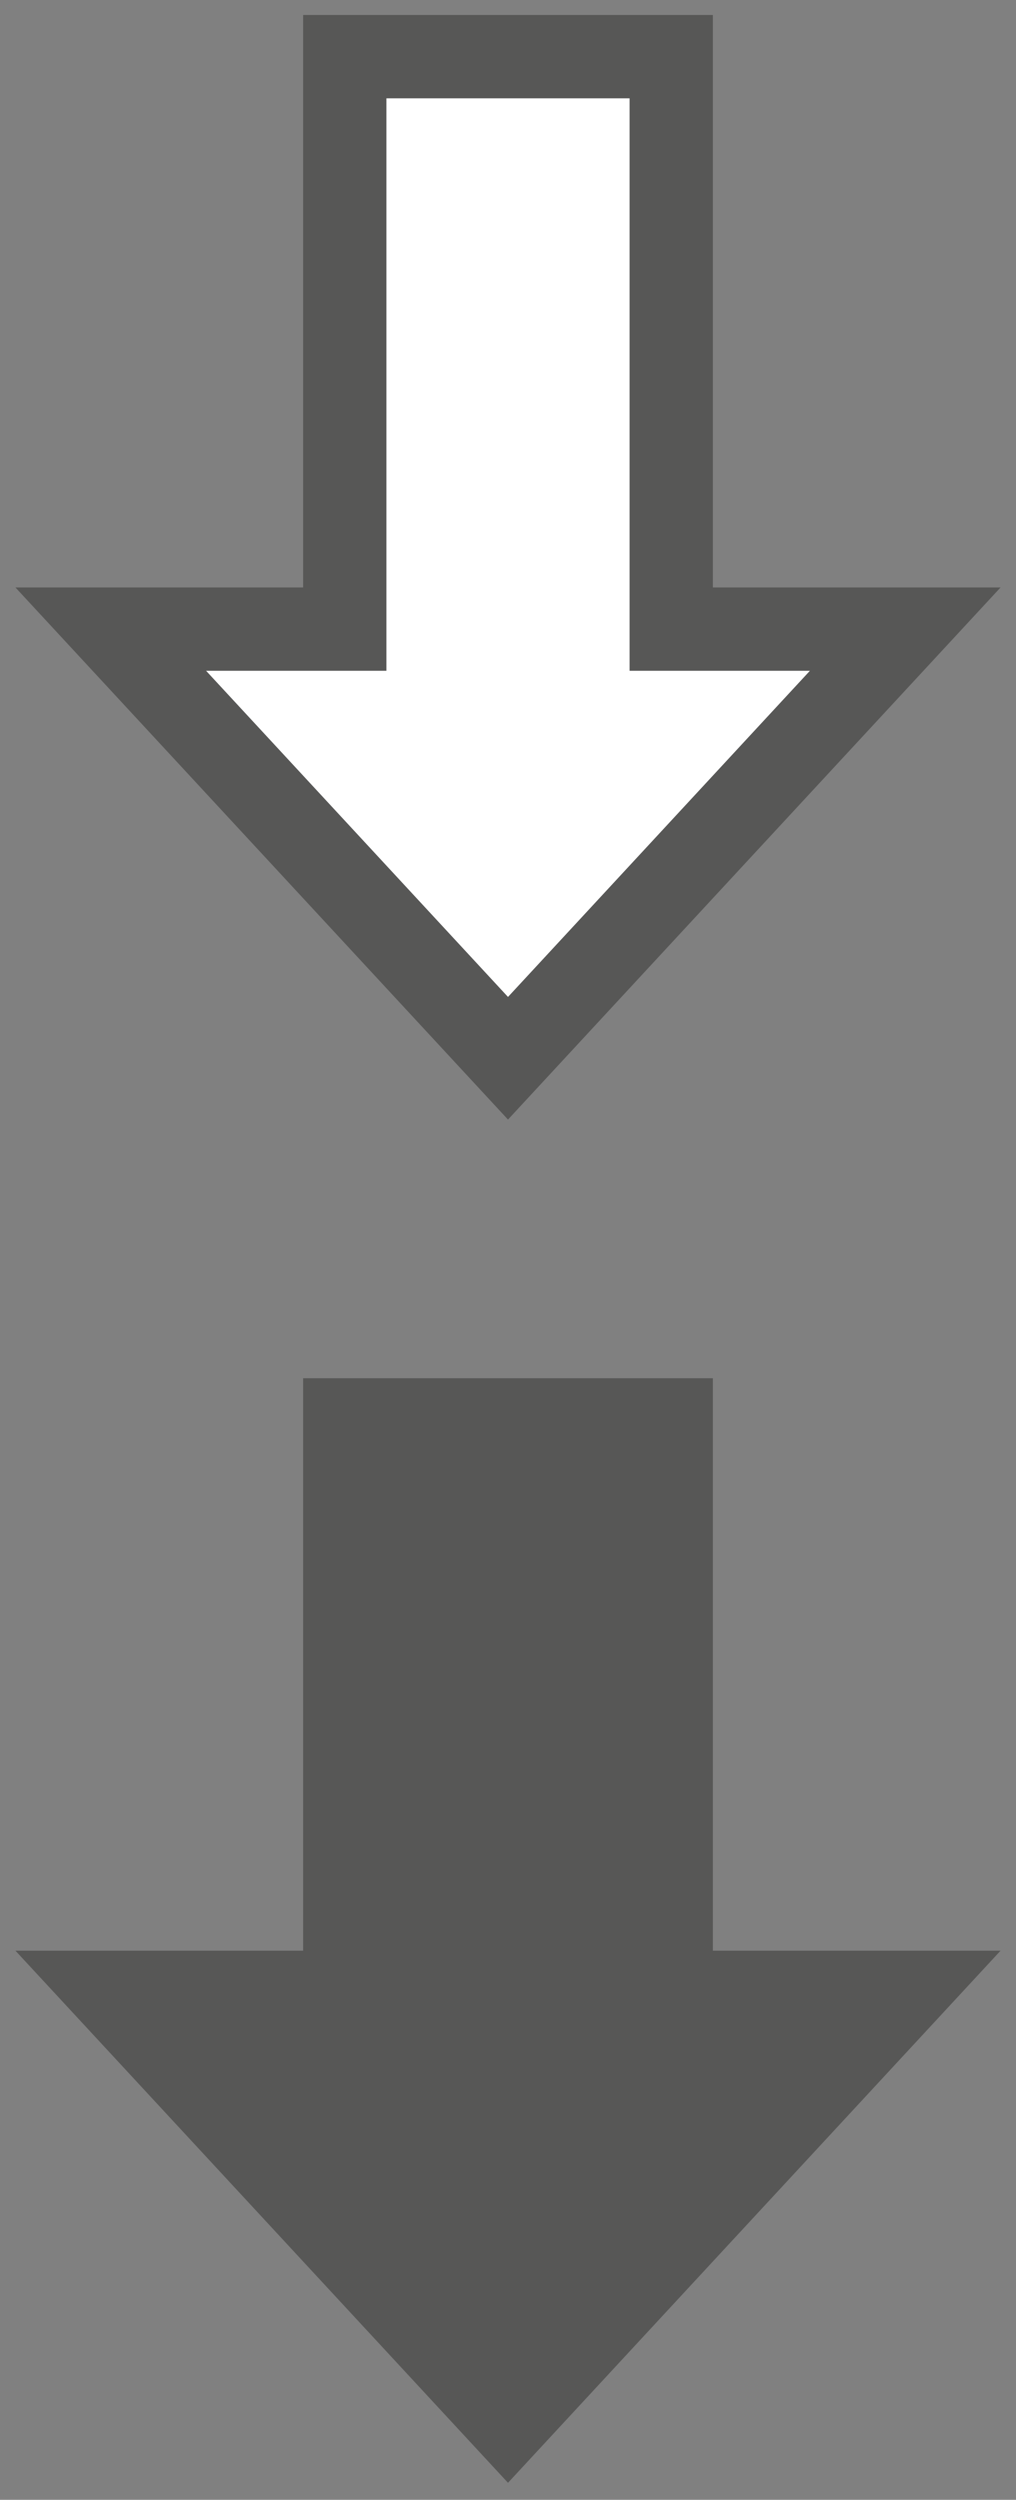 <?xml version="1.0" encoding="utf-8"?>

<!-- Copyright 2016 Siemens AG -->

<!-- Generator: Adobe Illustrator 16.0.4, SVG Export Plug-In . SVG Version: 6.00 Build 0)  -->
<!DOCTYPE svg PUBLIC "-//W3C//DTD SVG 1.1//EN" "http://www.w3.org/Graphics/SVG/1.1/DTD/svg11.dtd">
<svg version="1.1" id="Arrow_Down_1" xmlns="http://www.w3.org/2000/svg" xmlns:xlink="http://www.w3.org/1999/xlink" x="0px"
	 y="0px" width="122px" height="300px" viewBox="0 0 122 300" enable-background="new 0 0 122 300" xml:space="preserve">
<rect x="0" y="0" width="122" height="300" fill="#808080" stroke="none"/>
<polygon id="Arrow_Bottom" fill="#575756" stroke="#575756" stroke-width="10" stroke-miterlimit="10" points="41.4,170.4 
	41.4,239.1 13.3,239.1 61,290.6 108.7,239.1 80.6,239.1 80.6,170.4 "/>
<polygon id="Arrow_Top" fill="#FFFFFF" stroke="#575756" stroke-width="10" stroke-miterlimit="10" points="41.4,6.8 41.4,75.5 
	13.3,75.5 61,127 108.7,75.5 80.6,75.5 80.6,6.8 "/>
</svg>
